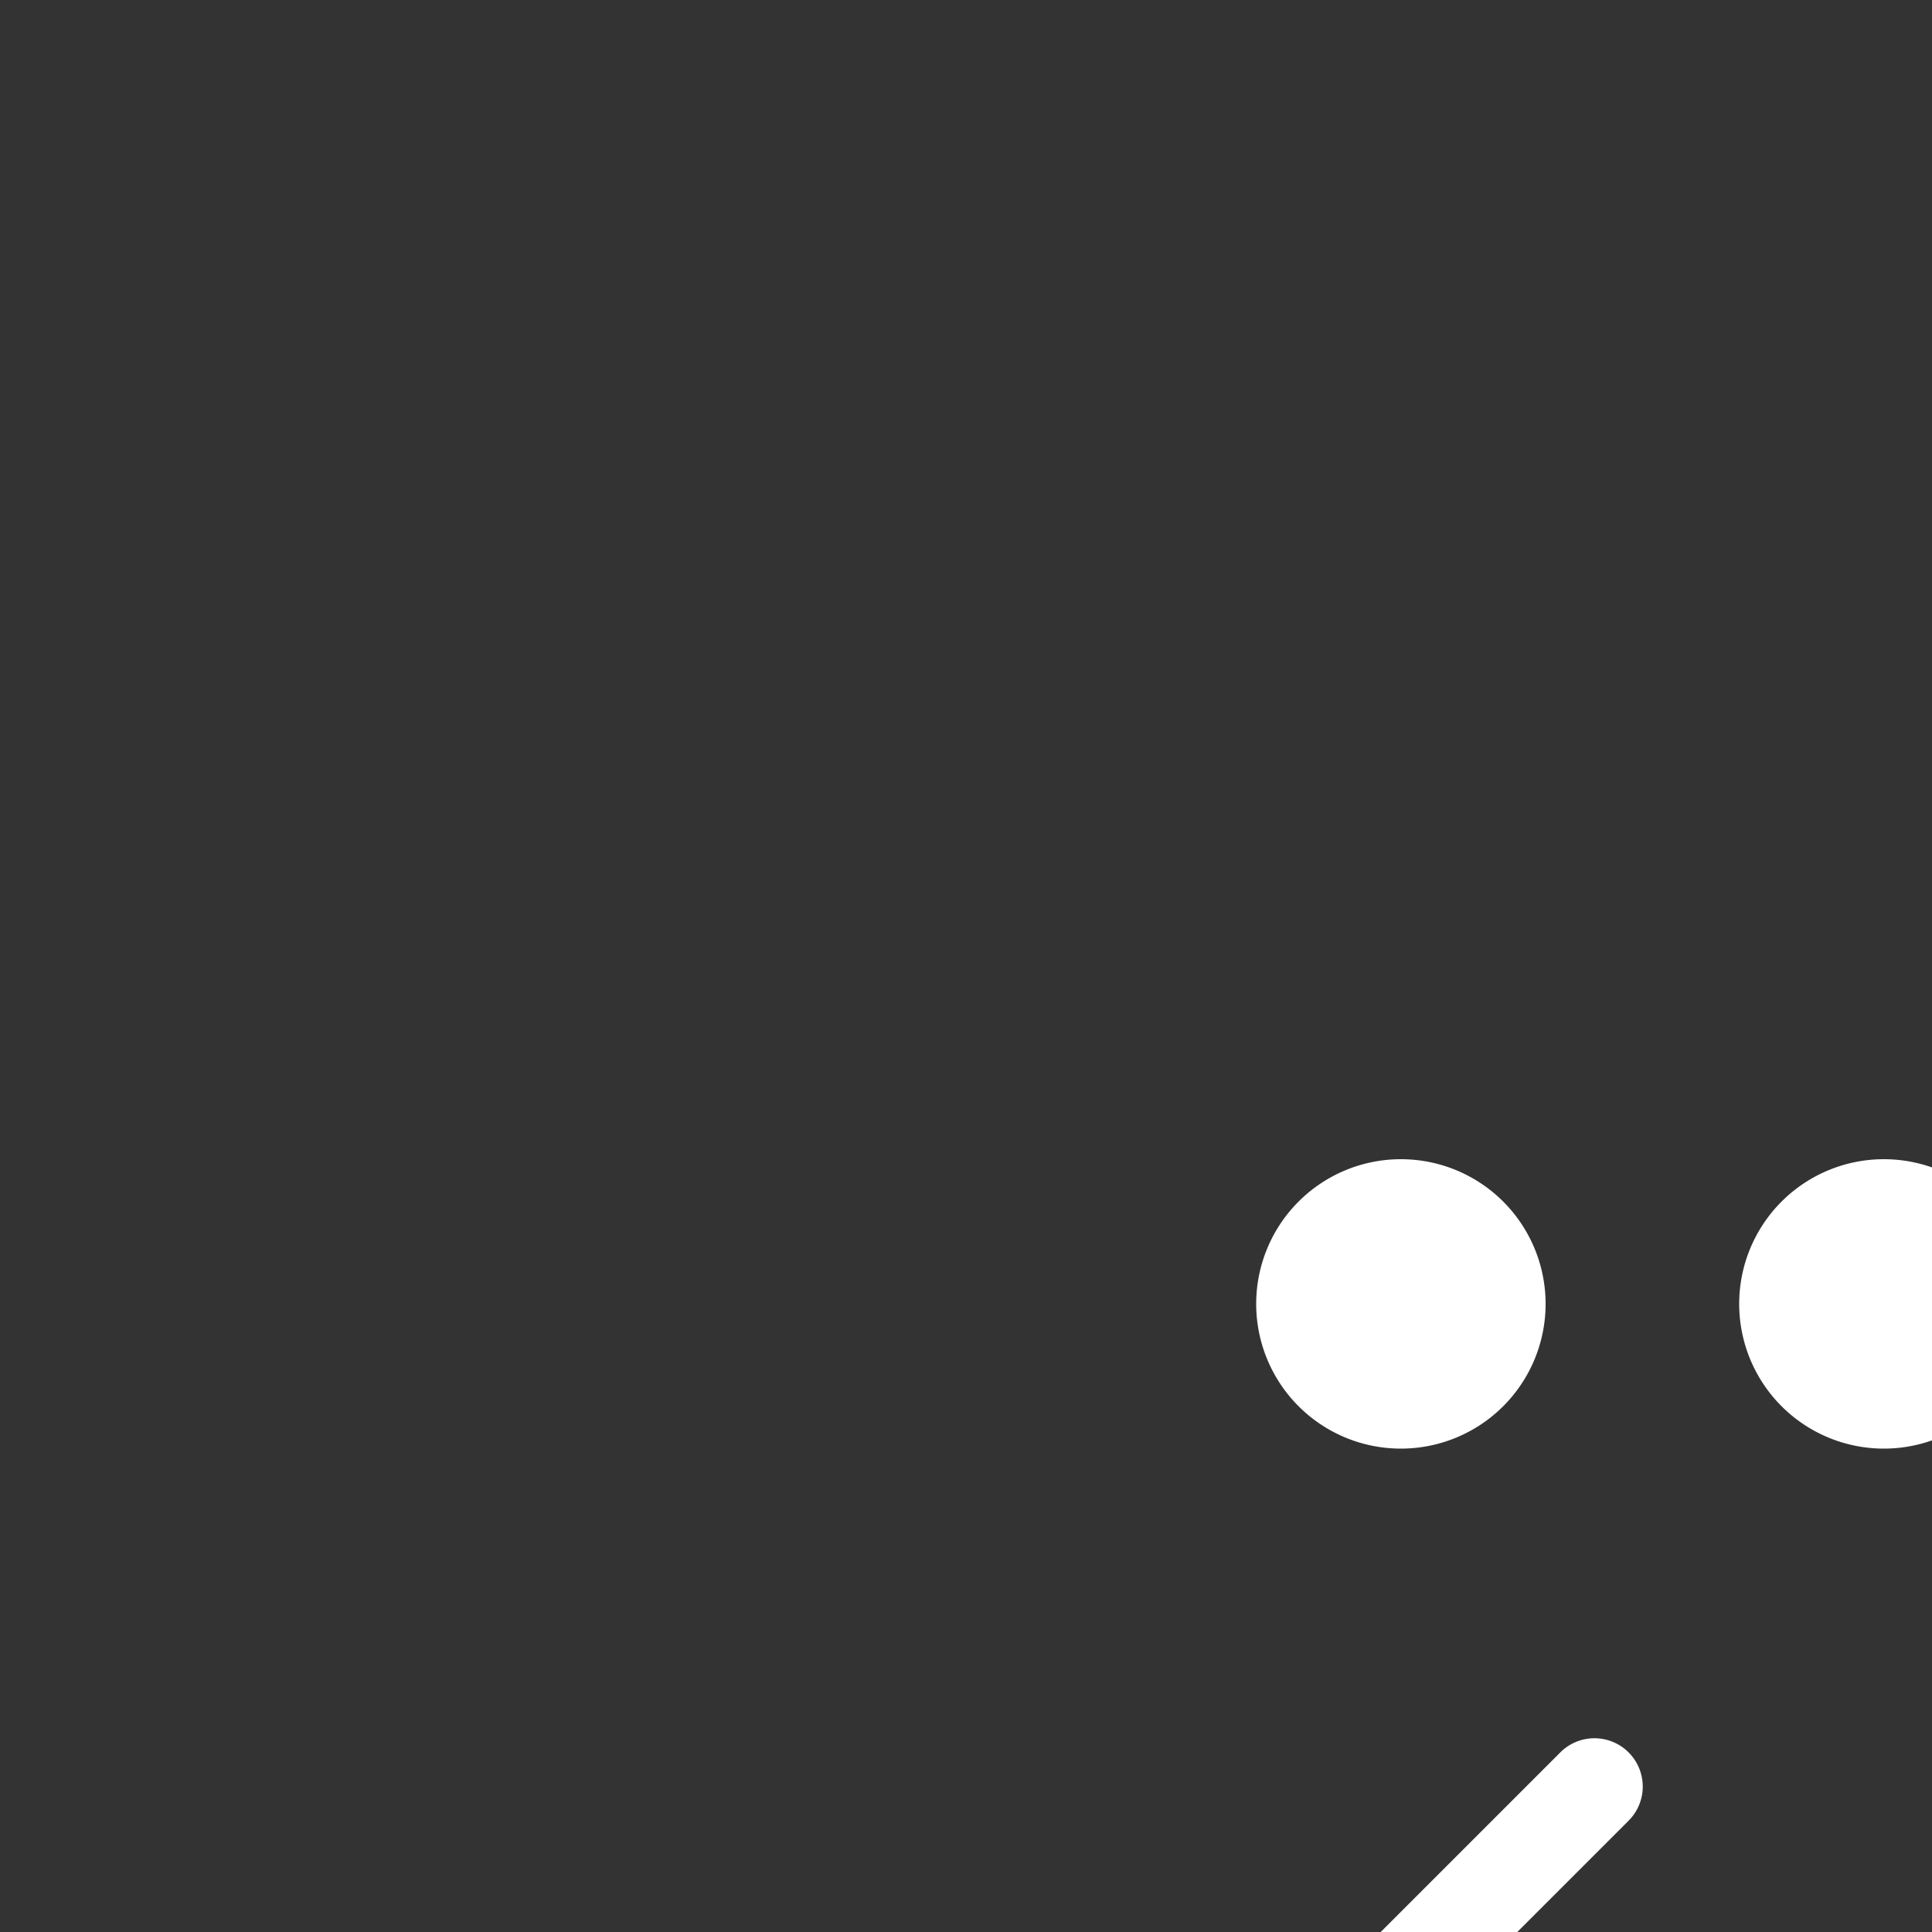 <svg xmlns="http://www.w3.org/2000/svg" style="background: #808080" height="64" width="64" viewBox="203 168 20 20">
  <rect x="203" y="168" width="20" height="20" fill="#333333" stroke="none"/>
  <g style="fill: #ffffff;" id="g12981" transform="translate(-1.85367e-6,-21)" data-label="I-11">
    <path style="color: rgb(0, 0, 0); fill: #ffffff; stroke-linecap: round; stroke-linejoin: round;" d="m 226.5,206.994 a 0.5,0.5 0 0 0 -0.348,0.859 L 228.299,210 h -10.592 l 2.146,-2.146 a 0.5,0.5 0 1 0 -0.707,-0.707 l -2.957,2.957 a 0.5,0.5 0 0 0 -0.002,0.793 0.5,0.5 0 0 0 0.008,0.006 l 2.951,2.951 a 0.5,0.5 0 1 0 0.707,-0.707 L 217.707,211 h 10.592 l -2.146,2.146 a 0.5,0.5 0 1 0 0.707,0.707 l 2.965,-2.967 a 0.5,0.5 0 0 0 0.019,-0.016 l 0.016,-0.018 a 0.5,0.5 0 0 0 0.023,-0.682 0.5,0.5 0 0 0 -0.023,-0.025 0.5,0.5 0 0 0 -0.01,-0.01 l -2.99,-2.99 A 0.5,0.5 0 0 0 226.5,206.994 Z" id="path12879"></path>
    <path id="circle12970" style="fill: #ffffff; stroke-linecap: square; stroke-linejoin: round; marker: none;" d="m 224,202.498 a 1.498,1.498 0 0 1 -1.498,1.498 1.498,1.498 0 0 1 -1.498,-1.498 1.498,1.498 0 0 1 1.498,-1.498 1.498,1.498 0 0 1 1.498,1.498 z m 5,0 a 1.498,1.498 0 0 1 -1.498,1.498 1.498,1.498 0 0 1 -1.498,-1.498 1.498,1.498 0 0 1 1.498,-1.498 1.498,1.498 0 0 1 1.498,1.498 z m -10,0 a 1.498,1.498 0 0 1 -1.498,1.498 1.498,1.498 0 0 1 -1.498,-1.498 1.498,1.498 0 0 1 1.498,-1.498 1.498,1.498 0 0 1 1.498,1.498 z"></path>
  </g>
</svg>
